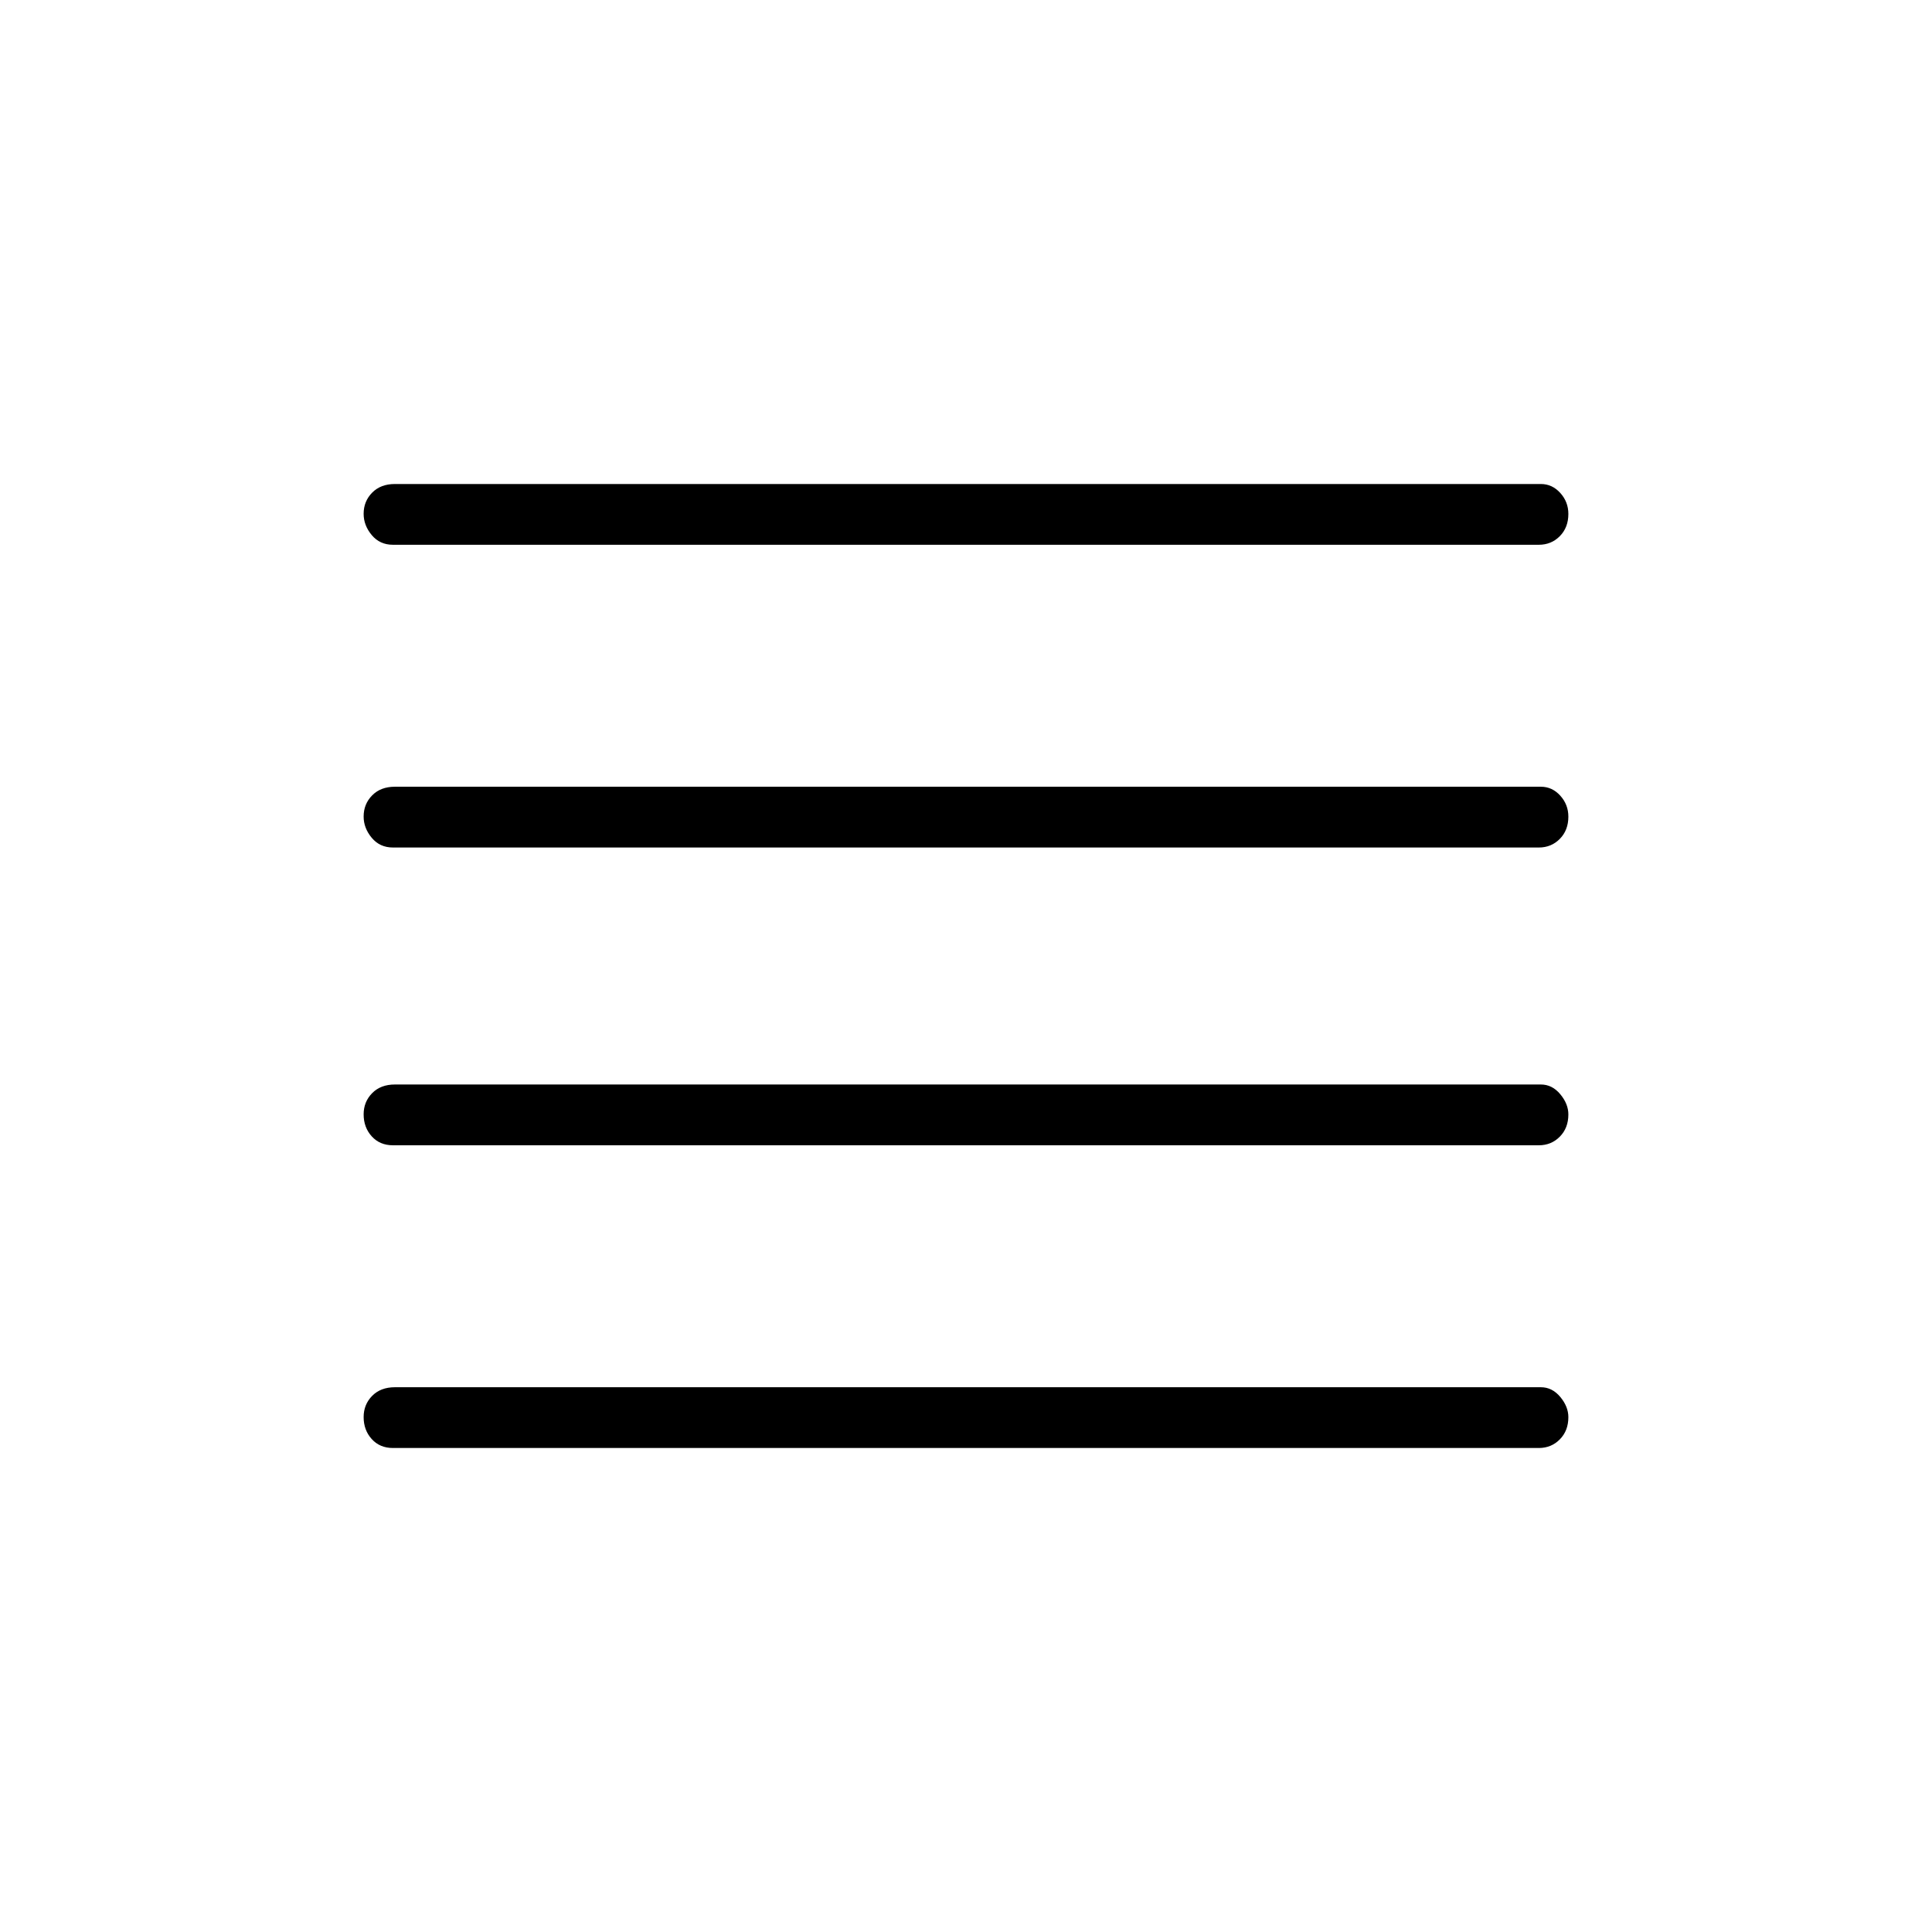 <svg xmlns="http://www.w3.org/2000/svg" height="48" viewBox="0 -960 960 960" width="48"><path d="M195.23-390.92q-6.5 0-10.52-4.44t-4.02-10.94q0-6.22 4.23-10.52t11.31-4.3h569.42q5.62 0 9.64 4.83 4.02 4.82 4.02 10.05 0 6.73-4.23 11.02-4.23 4.3-10.43 4.3H195.23Zm0 150.42q-6.5 0-10.52-4.44t-4.02-10.93q0-6.23 4.23-10.53 4.23-4.29 11.31-4.29h569.42q5.62 0 9.64 4.82 4.02 4.82 4.02 10.05 0 6.73-4.23 11.02-4.23 4.3-10.43 4.3H195.23Zm0-298.38q-6.5 0-10.52-4.83-4.02-4.82-4.02-10.55 0-6.23 4.23-10.52 4.23-4.3 11.31-4.3h569.42q5.62 0 9.64 4.44 4.02 4.44 4.02 10.44 0 6.72-4.23 11.02t-10.43 4.3H195.23Zm0-150.43q-6.5 0-10.52-4.82t-4.02-10.55q0-6.23 4.23-10.52 4.23-4.3 11.31-4.3h569.42q5.62 0 9.64 4.44 4.02 4.44 4.02 10.43 0 6.73-4.23 11.03-4.23 4.29-10.43 4.29H195.23Z"/></svg>
